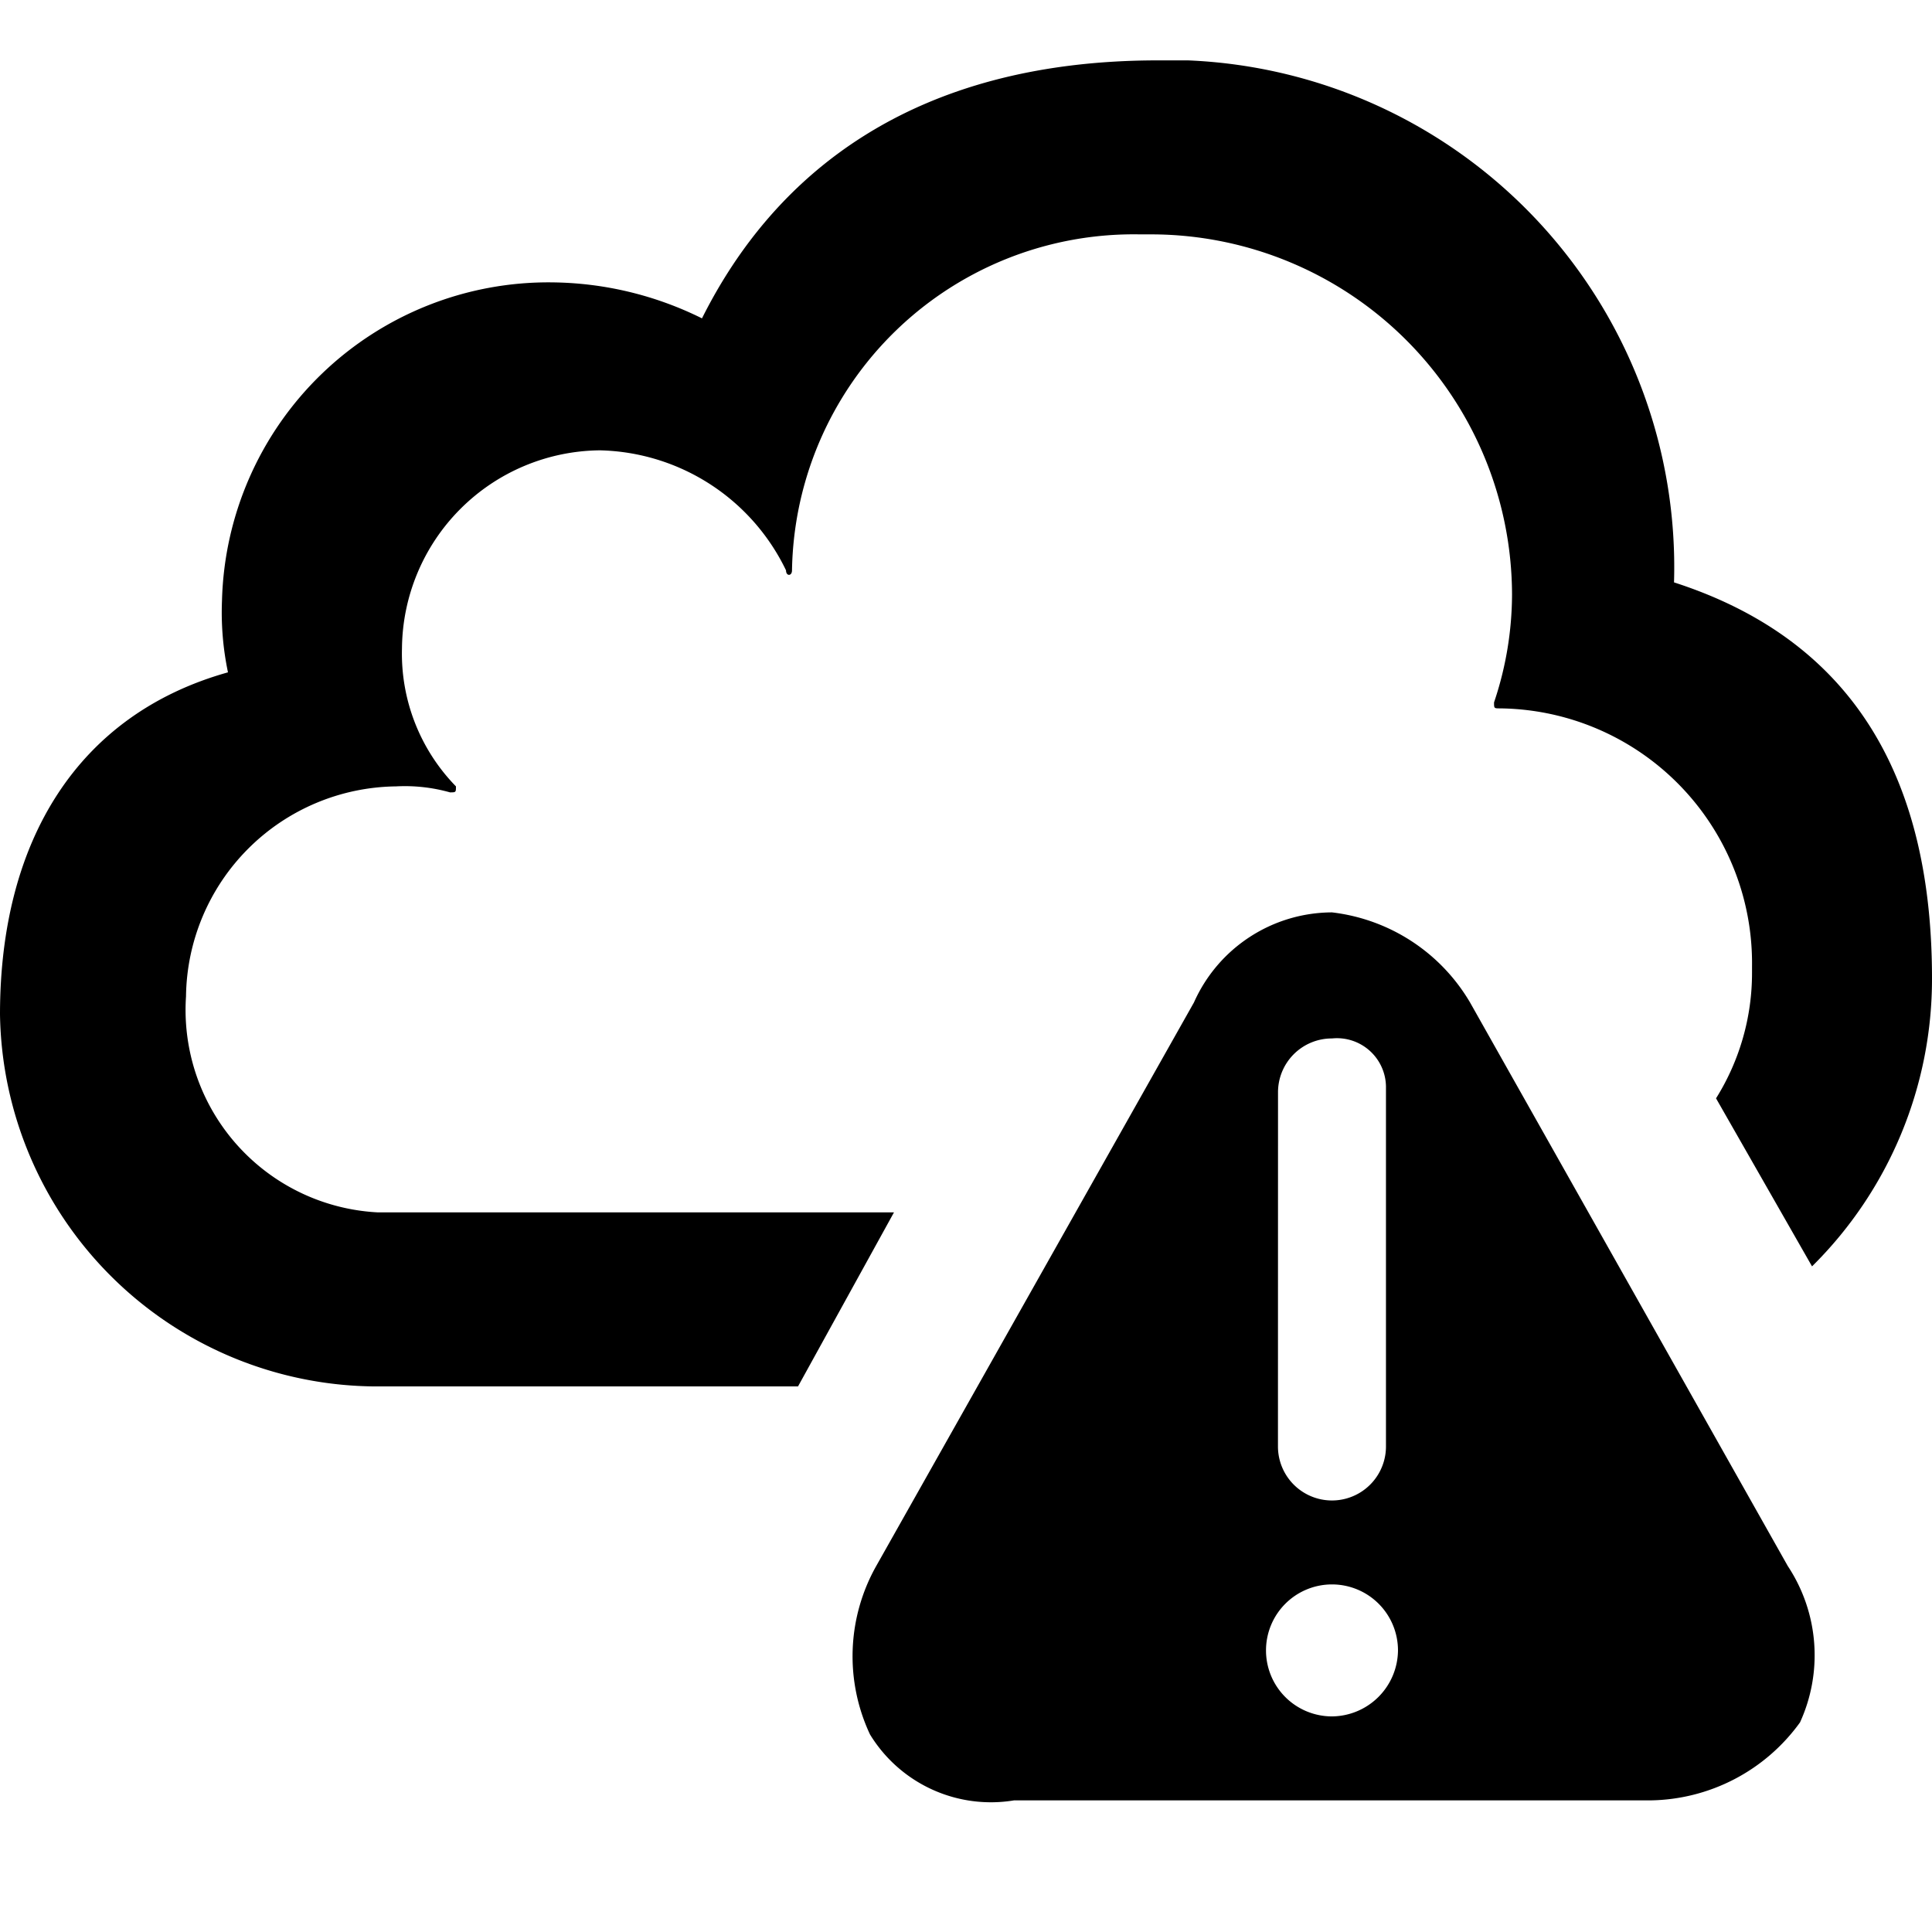 <svg xmlns="http://www.w3.org/2000/svg" width="32" height="32" viewBox="0 0 32 32"><title>icon_data-cloud-warning</title><path d="M22.062,28.429a1.093,1.093,0,1,1,1.093-1.093h0A1.103,1.103,0,0,1,22.062,28.429Zm-.894-10.335a.891.891,0,0,1,.894-.894h0a.812.812,0,0,1,.894.795v5.963a.894.894,0,0,1-1.789,0Zm8.447,7.851-5.267-9.342a3.066,3.066,0,0,0-2.286-1.491,2.511,2.511,0,0,0-2.286,1.491l-5.267,9.342a3.047,3.047,0,0,0-.099,2.783A2.347,2.347,0,0,0,16.795,29.82H27.329a3.108,3.108,0,0,0,2.485-1.292A2.676,2.676,0,0,0,29.615,25.944Z"/><path d="M14.807,20.081H6.261a3.358,3.358,0,0,1-3.18-3.578h0A3.521,3.521,0,0,1,6.559,13.025h0a2.751,2.751,0,0,1,.894.099c.099,0,.099,0,.099-.099a3.148,3.148,0,0,1-.894-2.286,3.309,3.309,0,0,1,3.28-3.28,3.507,3.507,0,0,1,3.081,1.988c0,.099.099.099.099,0A5.66,5.66,0,0,1,18.882,3.882h.199a5.98,5.98,0,0,1,5.963,5.963h0a5.626,5.626,0,0,1-.298,1.789c0,.099,0,.099.099.099h0a4.221,4.221,0,0,1,4.174,4.273v.099a3.911,3.911,0,0,1-.596,2.087l1.59,2.783A6.693,6.693,0,0,0,32,16.205c0-3.18-1.192-5.565-4.273-6.559A8.402,8.402,0,0,0,19.677,1H19.18c-4.074,0-6.36,1.888-7.553,4.273A5.698,5.698,0,0,0,9.143,4.677,5.409,5.409,0,0,0,3.677,9.944a4.837,4.837,0,0,0,.099,1.192C1.292,11.832,0,13.919,0,16.801a6.258,6.258,0,0,0,6.162,6.162h7.056Z"/></svg>